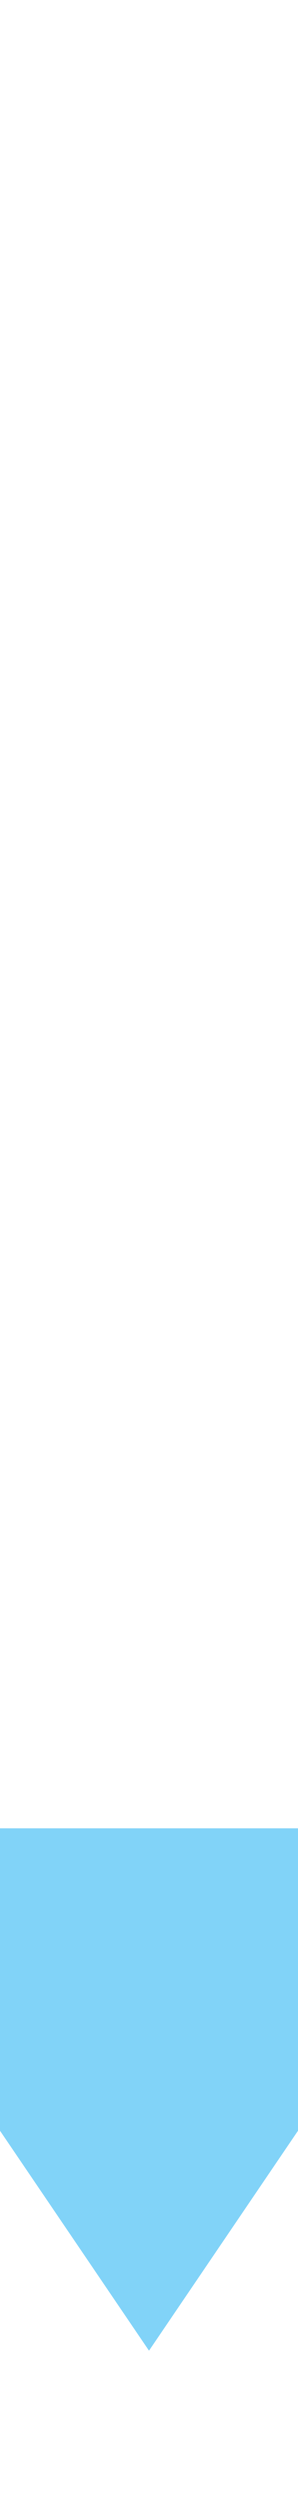 ﻿<?xml version="1.0" encoding="utf-8"?>
<svg version="1.1" width="8px" height="67px" viewBox="845 2499  8 67" xmlns:xlink="http://www.w3.org/1999/xlink" xmlns="http://www.w3.org/2000/svg">
  <defs>
    <mask fill="white" id="clip176">
      <path d="M 832 2516  L 866 2516  L 866 2545  L 832 2545  Z M 832 2499  L 866 2499  L 866 2573  L 832 2573  Z " fill-rule="evenodd" />
    </mask>
  </defs>
  <path d="M 839.5 2548  L 849 2562  L 858.5 2548  L 839.5 2548  Z " fill-rule="nonzero" fill="#81d3f8" stroke="none" mask="url(#clip176)" />
  <rect fill-rule="evenodd" fill="#81d3f8" stroke="none" x="848" y="2499" width="2" height="51" mask="url(#clip176)" />
  <path d="" stroke-width="2" stroke="#81d3f8" fill="none" mask="url(#clip176)" />
</svg>